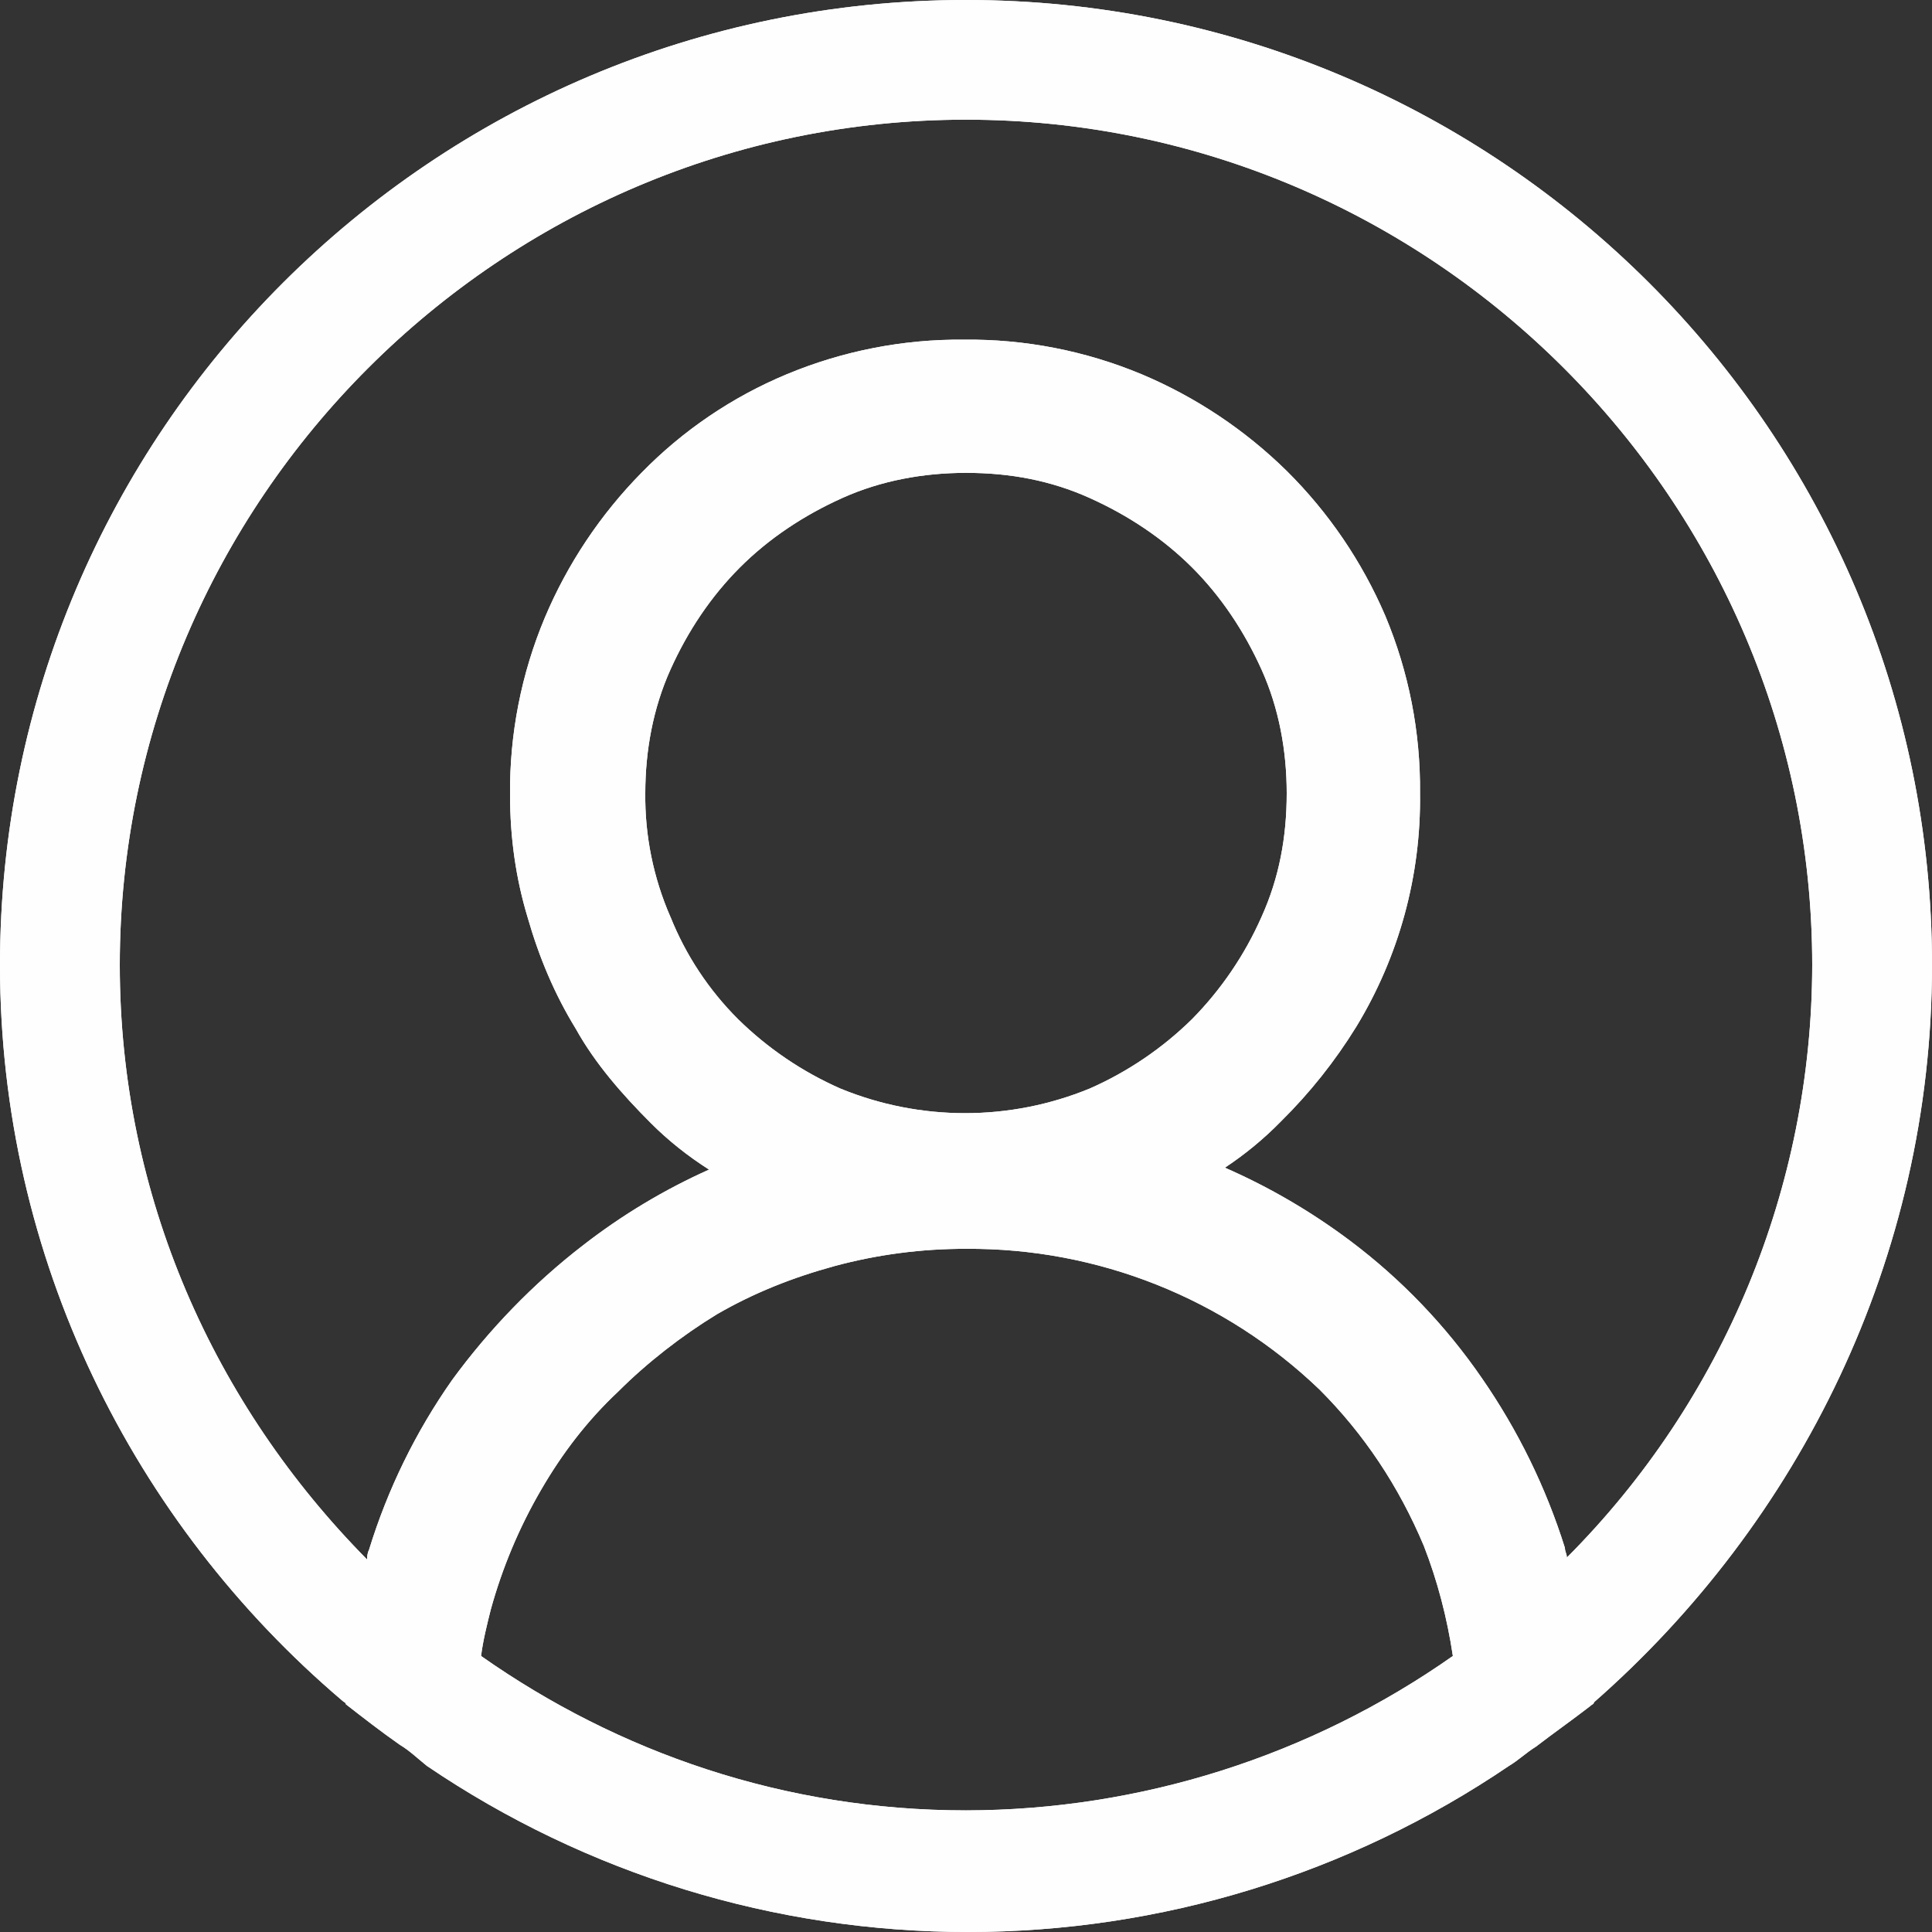 <svg width="36" height="36" viewBox="0 0 36 36" fill="none" xmlns="http://www.w3.org/2000/svg">
<rect x="0" y="0" width="36" height="36" fill="#333333" stroke="none"/>
<path d="M36 17.982C36 8.055 27.936 0 18 0C8.064 0 0 8.055 0 17.982C0 23.45 2.484 28.377 6.372 31.684C6.408 31.721 6.444 31.721 6.444 31.756C6.768 32.008 7.092 32.261 7.452 32.513C7.632 32.62 7.776 32.762 7.956 32.906C10.931 34.923 14.442 36.001 18.036 36C21.63 36.001 25.141 34.923 28.116 32.906C28.296 32.798 28.44 32.657 28.62 32.546C28.944 32.297 29.304 32.044 29.628 31.793C29.664 31.756 29.7 31.756 29.7 31.721C33.516 28.375 36 23.45 36 17.982ZM18 33.734C14.616 33.734 11.52 32.654 8.964 30.857C9 30.569 9.072 30.283 9.144 29.995C9.359 29.214 9.673 28.465 10.08 27.765C10.476 27.081 10.944 26.469 11.52 25.929C12.06 25.389 12.708 24.887 13.356 24.491C14.04 24.095 14.76 23.807 15.552 23.591C16.35 23.376 17.173 23.268 18 23.27C20.454 23.252 22.818 24.193 24.588 25.893C25.416 26.721 26.064 27.693 26.532 28.807C26.784 29.455 26.964 30.139 27.072 30.857C24.415 32.724 21.248 33.729 18 33.734ZM12.492 17.084C12.175 16.358 12.015 15.573 12.024 14.78C12.024 13.991 12.168 13.198 12.492 12.479C12.816 11.758 13.248 11.113 13.788 10.573C14.328 10.033 14.976 9.603 15.696 9.279C16.416 8.955 17.208 8.811 18 8.811C18.828 8.811 19.584 8.955 20.304 9.279C21.024 9.603 21.672 10.035 22.212 10.573C22.752 11.113 23.184 11.761 23.508 12.479C23.832 13.198 23.976 13.991 23.976 14.78C23.976 15.608 23.832 16.364 23.508 17.082C23.195 17.791 22.756 18.438 22.212 18.99C21.66 19.533 21.013 19.972 20.304 20.284C18.816 20.895 17.148 20.895 15.66 20.284C14.951 19.972 14.304 19.533 13.752 18.99C13.207 18.446 12.778 17.797 12.492 17.082V17.084ZM29.196 29.023C29.196 28.951 29.16 28.915 29.16 28.843C28.806 27.716 28.284 26.65 27.612 25.679C26.939 24.701 26.113 23.839 25.164 23.125C24.44 22.581 23.654 22.121 22.824 21.758C23.202 21.508 23.552 21.219 23.868 20.896C24.405 20.366 24.876 19.774 25.272 19.132C26.069 17.822 26.481 16.314 26.46 14.78C26.471 13.645 26.251 12.52 25.812 11.473C25.379 10.464 24.756 9.548 23.976 8.775C23.198 8.01 22.282 7.399 21.276 6.975C20.227 6.537 19.1 6.317 17.964 6.329C16.828 6.318 15.701 6.539 14.652 6.977C13.638 7.401 12.72 8.024 11.952 8.811C11.187 9.589 10.576 10.504 10.152 11.509C9.713 12.556 9.493 13.681 9.504 14.816C9.504 15.608 9.612 16.364 9.828 17.082C10.044 17.838 10.332 18.522 10.728 19.168C11.088 19.816 11.592 20.392 12.132 20.932C12.456 21.256 12.816 21.541 13.212 21.794C12.379 22.167 11.594 22.638 10.872 23.198C9.936 23.918 9.108 24.779 8.424 25.715C7.745 26.682 7.223 27.75 6.876 28.879C6.84 28.951 6.84 29.023 6.84 29.059C3.996 26.181 2.232 22.297 2.232 17.982C2.232 9.315 9.324 2.23 18 2.23C26.676 2.23 33.768 9.315 33.768 17.982C33.763 22.122 32.12 26.091 29.196 29.023Z" fill="#FEFEFE"/>
<path d="M36 17.982C36 8.055 27.936 0 18 0C8.064 0 0 8.055 0 17.982C0 23.45 2.484 28.377 6.372 31.684C6.408 31.721 6.444 31.721 6.444 31.756C6.768 32.008 7.092 32.261 7.452 32.513C7.632 32.62 7.776 32.762 7.956 32.906C10.931 34.923 14.442 36.001 18.036 36C21.63 36.001 25.141 34.923 28.116 32.906C28.296 32.798 28.44 32.657 28.62 32.546C28.944 32.297 29.304 32.044 29.628 31.793C29.664 31.756 29.7 31.756 29.7 31.721C33.516 28.375 36 23.45 36 17.982ZM18 33.734C14.616 33.734 11.52 32.654 8.964 30.857C9 30.569 9.072 30.283 9.144 29.995C9.359 29.214 9.673 28.465 10.08 27.765C10.476 27.081 10.944 26.469 11.52 25.929C12.06 25.389 12.708 24.887 13.356 24.491C14.04 24.095 14.76 23.807 15.552 23.591C16.35 23.376 17.173 23.268 18 23.27C20.454 23.252 22.818 24.193 24.588 25.893C25.416 26.721 26.064 27.693 26.532 28.807C26.784 29.455 26.964 30.139 27.072 30.857C24.415 32.724 21.248 33.729 18 33.734ZM12.492 17.084C12.175 16.358 12.015 15.573 12.024 14.78C12.024 13.991 12.168 13.198 12.492 12.479C12.816 11.758 13.248 11.113 13.788 10.573C14.328 10.033 14.976 9.603 15.696 9.279C16.416 8.955 17.208 8.811 18 8.811C18.828 8.811 19.584 8.955 20.304 9.279C21.024 9.603 21.672 10.035 22.212 10.573C22.752 11.113 23.184 11.761 23.508 12.479C23.832 13.198 23.976 13.991 23.976 14.78C23.976 15.608 23.832 16.364 23.508 17.082C23.195 17.791 22.756 18.438 22.212 18.99C21.66 19.533 21.013 19.972 20.304 20.284C18.816 20.895 17.148 20.895 15.66 20.284C14.951 19.972 14.304 19.533 13.752 18.99C13.207 18.446 12.778 17.797 12.492 17.082V17.084ZM29.196 29.023C29.196 28.951 29.16 28.915 29.16 28.843C28.806 27.716 28.284 26.65 27.612 25.679C26.939 24.701 26.113 23.839 25.164 23.125C24.44 22.581 23.654 22.121 22.824 21.758C23.202 21.508 23.552 21.219 23.868 20.896C24.405 20.366 24.876 19.774 25.272 19.132C26.069 17.822 26.481 16.314 26.46 14.78C26.471 13.645 26.251 12.52 25.812 11.473C25.379 10.464 24.756 9.548 23.976 8.775C23.198 8.01 22.282 7.399 21.276 6.975C20.227 6.537 19.1 6.317 17.964 6.329C16.828 6.318 15.701 6.539 14.652 6.977C13.638 7.401 12.72 8.024 11.952 8.811C11.187 9.589 10.576 10.504 10.152 11.509C9.713 12.556 9.493 13.681 9.504 14.816C9.504 15.608 9.612 16.364 9.828 17.082C10.044 17.838 10.332 18.522 10.728 19.168C11.088 19.816 11.592 20.392 12.132 20.932C12.456 21.256 12.816 21.541 13.212 21.794C12.379 22.167 11.594 22.638 10.872 23.198C9.936 23.918 9.108 24.779 8.424 25.715C7.745 26.682 7.223 27.75 6.876 28.879C6.84 28.951 6.84 29.023 6.84 29.059C3.996 26.181 2.232 22.297 2.232 17.982C2.232 9.315 9.324 2.23 18 2.23C26.676 2.23 33.768 9.315 33.768 17.982C33.763 22.122 32.12 26.091 29.196 29.023Z" fill="#FEFEFE"/>
</svg>
